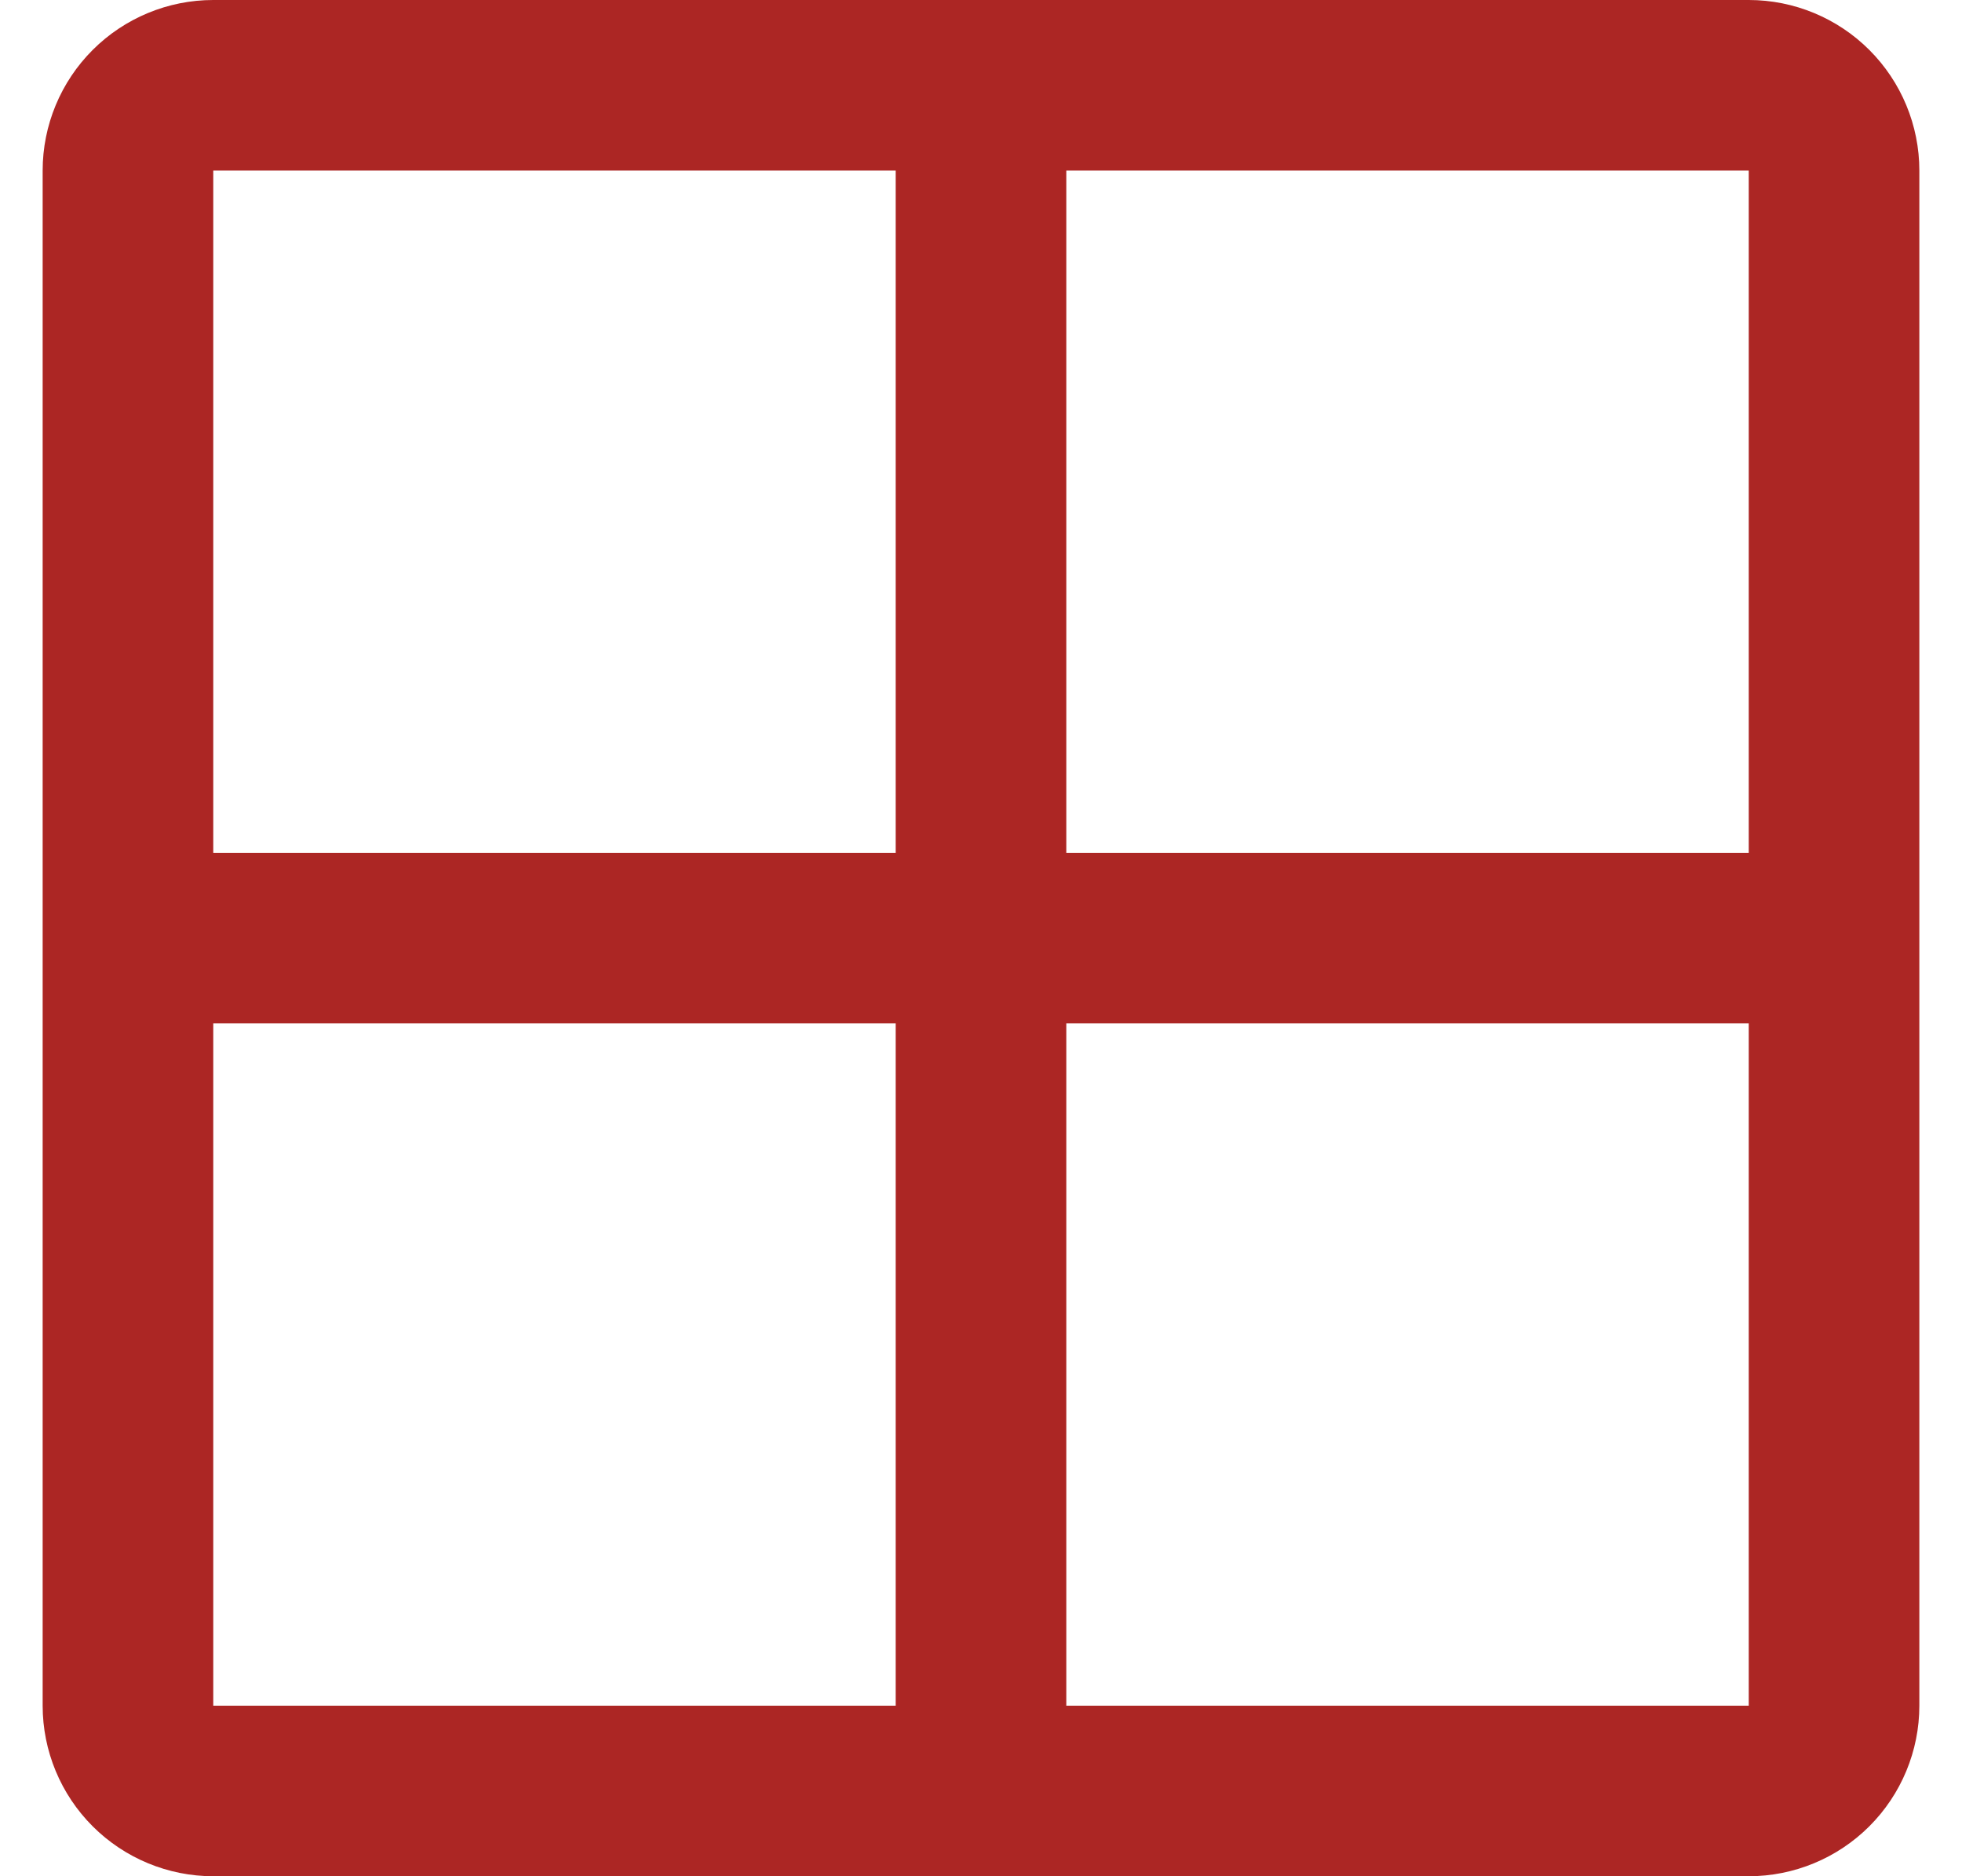 <svg width="23" height="22" viewBox="0 0 23 22" fill="none" xmlns="http://www.w3.org/2000/svg">
<path d="M20.5 0H2.5C1.97 0 1.461 0.211 1.086 0.586C0.711 0.961 0.5 1.47 0.5 2V20C0.5 20.53 0.711 21.039 1.086 21.414C1.461 21.789 1.97 22 2.5 22H20.5C21.03 22 21.539 21.789 21.914 21.414C22.289 21.039 22.5 20.53 22.5 20V2C22.5 1.47 22.289 0.961 21.914 0.586C21.539 0.211 21.03 0 20.5 0ZM20.5 10H12.5V2H20.5V10ZM10.5 2V10H2.5V2H10.5ZM2.5 12H10.5V20H2.5V12ZM20.5 20H12.5V12H20.5V20Z" fill="#AC2624"/>
</svg>
